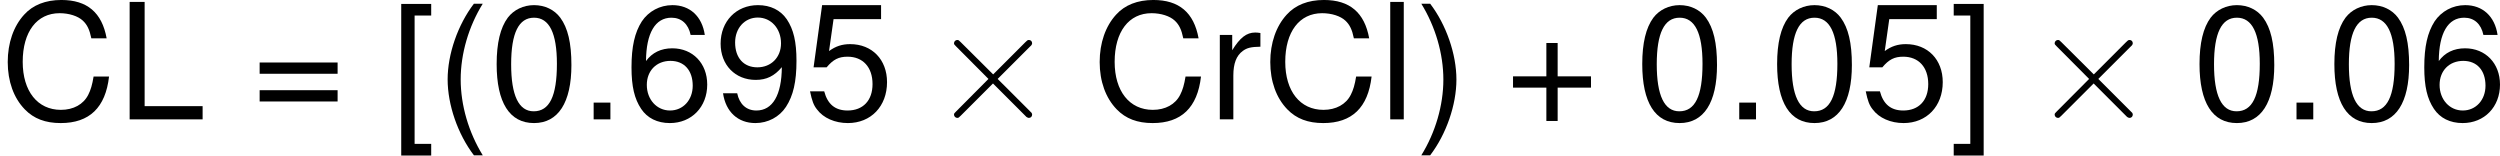 <?xml version='1.0' encoding='UTF-8'?>
<!-- Generated by CodeCogs with dvisvgm 2.9.1 -->
<svg version='1.1' xmlns='http://www.w3.org/2000/svg' xmlns:xlink='http://www.w3.org/1999/xlink' width='208.859pt' height='12.992pt' viewBox='-.239 -.241 208.859 12.992'>
<defs>
<path id='g0-2' d='M4.651-3.324L2.26-5.703C2.116-5.846 2.092-5.87 1.997-5.87C1.877-5.87 1.757-5.762 1.757-5.631C1.757-5.547 1.781-5.523 1.913-5.392L4.304-2.989L1.913-.586C1.781-.454 1.757-.43 1.757-.347C1.757-.215 1.877-.108 1.997-.108C2.092-.108 2.116-.132 2.26-.275L4.639-2.654L7.113-.179C7.137-.167 7.221-.108 7.293-.108C7.436-.108 7.532-.215 7.532-.347C7.532-.371 7.532-.418 7.496-.478C7.484-.502 5.583-2.379 4.985-2.989L7.173-5.177C7.233-5.248 7.412-5.404 7.472-5.475C7.484-5.499 7.532-5.547 7.532-5.631C7.532-5.762 7.436-5.87 7.293-5.87C7.197-5.87 7.149-5.822 7.018-5.691L4.651-3.324Z'/>
<path id='g2-40' d='M2.811-8.683C1.62-7.122 .869-4.955 .869-3.085C.869-1.203 1.62 .965 2.811 2.525H3.466C2.418 .822 1.834-1.179 1.834-3.085C1.834-4.979 2.418-6.991 3.466-8.683H2.811Z'/>
<path id='g2-41' d='M1.108 2.525C2.299 .965 3.049-1.203 3.049-3.073C3.049-4.955 2.299-7.122 1.108-8.683H.453C1.501-6.98 2.084-4.979 2.084-3.073C2.084-1.179 1.501 .834 .453 2.525H1.108Z'/>
<path id='g2-43' d='M6.36-3.18H3.895V-5.646H3.061V-3.18H.596V-2.346H3.061V.119H3.895V-2.346H6.36V-3.18Z'/>
<path id='g2-46' d='M2.275-1.239H1.036V0H2.275V-1.239Z'/>
<path id='g2-48' d='M3.275-8.445C2.489-8.445 1.775-8.099 1.334-7.516C.786-6.777 .512-5.646 .512-4.085C.512-1.239 1.465 .274 3.275 .274C5.062 .274 6.039-1.239 6.039-4.014C6.039-5.657 5.777-6.753 5.217-7.516C4.776-8.111 4.073-8.445 3.275-8.445ZM3.275-7.516C4.407-7.516 4.967-6.372 4.967-4.109C4.967-1.715 4.419-.596 3.252-.596C2.144-.596 1.584-1.763 1.584-4.073S2.144-7.516 3.275-7.516Z'/>
<path id='g2-53' d='M5.669-8.445H1.31L.679-3.847H1.644C2.132-4.431 2.537-4.633 3.192-4.633C4.324-4.633 5.038-3.859 5.038-2.608C5.038-1.394 4.335-.655 3.192-.655C2.275-.655 1.715-1.12 1.465-2.072H.417C.56-1.382 .679-1.048 .929-.738C1.405-.095 2.263 .274 3.216 .274C4.919 .274 6.11-.965 6.11-2.751C6.11-4.419 5.002-5.562 3.383-5.562C2.787-5.562 2.311-5.407 1.822-5.05L2.156-7.408H5.669V-8.445Z'/>
<path id='g2-54' d='M5.931-6.241C5.729-7.623 4.824-8.445 3.537-8.445C2.608-8.445 1.775-7.992 1.274-7.242C.75-6.42 .512-5.384 .512-3.847C.512-2.43 .727-1.525 1.227-.774C1.679-.095 2.418 .274 3.347 .274C4.955 .274 6.11-.917 6.11-2.573C6.11-4.145 5.038-5.253 3.526-5.253C2.692-5.253 2.037-4.931 1.584-4.312C1.596-6.372 2.263-7.516 3.466-7.516C4.204-7.516 4.717-7.051 4.883-6.241H5.931ZM3.394-4.324C4.407-4.324 5.038-3.621 5.038-2.489C5.038-1.429 4.324-.655 3.359-.655C2.382-.655 1.644-1.465 1.644-2.549C1.644-3.597 2.358-4.324 3.394-4.324Z'/>
<path id='g2-57' d='M.631-1.93C.834-.548 1.739 .274 3.025 .274C3.954 .274 4.8-.179 5.288-.929C5.824-1.751 6.062-2.787 6.062-4.324C6.062-5.741 5.848-6.646 5.348-7.396C4.883-8.075 4.145-8.445 3.216-8.445C1.608-8.445 .453-7.253 .453-5.598C.453-4.026 1.525-2.918 3.049-2.918C3.847-2.918 4.431-3.204 4.979-3.859C4.967-1.798 4.3-.655 3.097-.655C2.358-.655 1.846-1.12 1.679-1.93H.631ZM3.204-7.527C4.181-7.527 4.919-6.718 4.919-5.622C4.919-4.586 4.192-3.847 3.168-3.847C2.156-3.847 1.525-4.55 1.525-5.681C1.525-6.753 2.239-7.527 3.204-7.527Z'/>
<path id='g2-61' d='M6.36-4.204H.596V-3.371H6.36V-4.204ZM6.36-2.156H.596V-1.322H6.36V-2.156Z'/>
<path id='g2-67' d='M7.885-5.991C7.539-7.897 6.444-8.826 4.538-8.826C3.371-8.826 2.43-8.456 1.787-7.742C1-6.884 .572-5.646 .572-4.24C.572-2.811 1.012-1.584 1.834-.738C2.501-.048 3.359 .274 4.49 .274C6.61 .274 7.801-.869 8.063-3.168H6.92C6.825-2.573 6.706-2.168 6.527-1.822C6.17-1.108 5.431-.703 4.502-.703C2.775-.703 1.679-2.084 1.679-4.252C1.679-6.479 2.728-7.849 4.407-7.849C5.11-7.849 5.765-7.635 6.122-7.301C6.444-7.003 6.622-6.634 6.753-5.991H7.885Z'/>
<path id='g2-76' d='M2.061-8.683H.953V0H6.348V-.977H2.061V-8.683Z'/>
<path id='g2-91' d='M2.978-8.683H.762V2.525H2.978V1.667H1.751V-7.825H2.978V-8.683Z'/>
<path id='g2-93' d='M.274 2.525H2.489V-8.683H.274V-7.825H1.501V1.667H.274V2.525Z'/>
<path id='g2-108' d='M1.81-8.683H.81V0H1.81V-8.683Z'/>
<path id='g2-114' d='M.822-6.241V0H1.822V-3.24C1.822-4.133 2.049-4.717 2.525-5.062C2.835-5.288 3.132-5.36 3.823-5.372V-6.384C3.657-6.408 3.573-6.42 3.442-6.42C2.799-6.42 2.311-6.039 1.739-5.11V-6.241H.822Z'/>
</defs>
<g id='page1' transform='matrix(1.13 0 0 1.13 -63.986 -64.57)'>
<use x='56.413' y='65.753' xlink:href='#g2-67'/>
<use x='65.045' y='65.753' xlink:href='#g2-76'/>
<use x='75.013' y='65.753' xlink:href='#g2-61'/>
<use x='85.315' y='65.9' xlink:href='#g2-91'/>
<use x='88.639' y='65.885' xlink:href='#g2-40'/>
<use x='92.62' y='65.753' xlink:href='#g2-48'/>
<use x='99.267' y='65.753' xlink:href='#g2-46'/>
<use x='102.59' y='65.753' xlink:href='#g2-54'/>
<use x='109.237' y='65.753' xlink:href='#g2-57'/>
<use x='115.884' y='65.753' xlink:href='#g2-53'/>
<use x='125.188' y='65.753' xlink:href='#g0-2'/>
<use x='137.143' y='65.753' xlink:href='#g2-67'/>
<use x='145.775' y='65.753' xlink:href='#g2-114'/>
<use x='149.756' y='65.753' xlink:href='#g2-67'/>
<use x='158.387' y='65.753' xlink:href='#g2-108'/>
<use x='161.041' y='65.885' xlink:href='#g2-41'/>
<use x='167.679' y='65.753' xlink:href='#g2-43'/>
<use x='177.317' y='65.753' xlink:href='#g2-48'/>
<use x='183.964' y='65.753' xlink:href='#g2-46'/>
<use x='187.288' y='65.753' xlink:href='#g2-48'/>
<use x='193.935' y='65.753' xlink:href='#g2-53'/>
<use x='200.582' y='65.9' xlink:href='#g2-93'/>
<use x='206.562' y='65.753' xlink:href='#g0-2'/>
<use x='218.517' y='65.753' xlink:href='#g2-48'/>
<use x='225.164' y='65.753' xlink:href='#g2-46'/>
<use x='228.487' y='65.753' xlink:href='#g2-48'/>
<use x='235.134' y='65.753' xlink:href='#g2-54'/>
</g>
</svg>